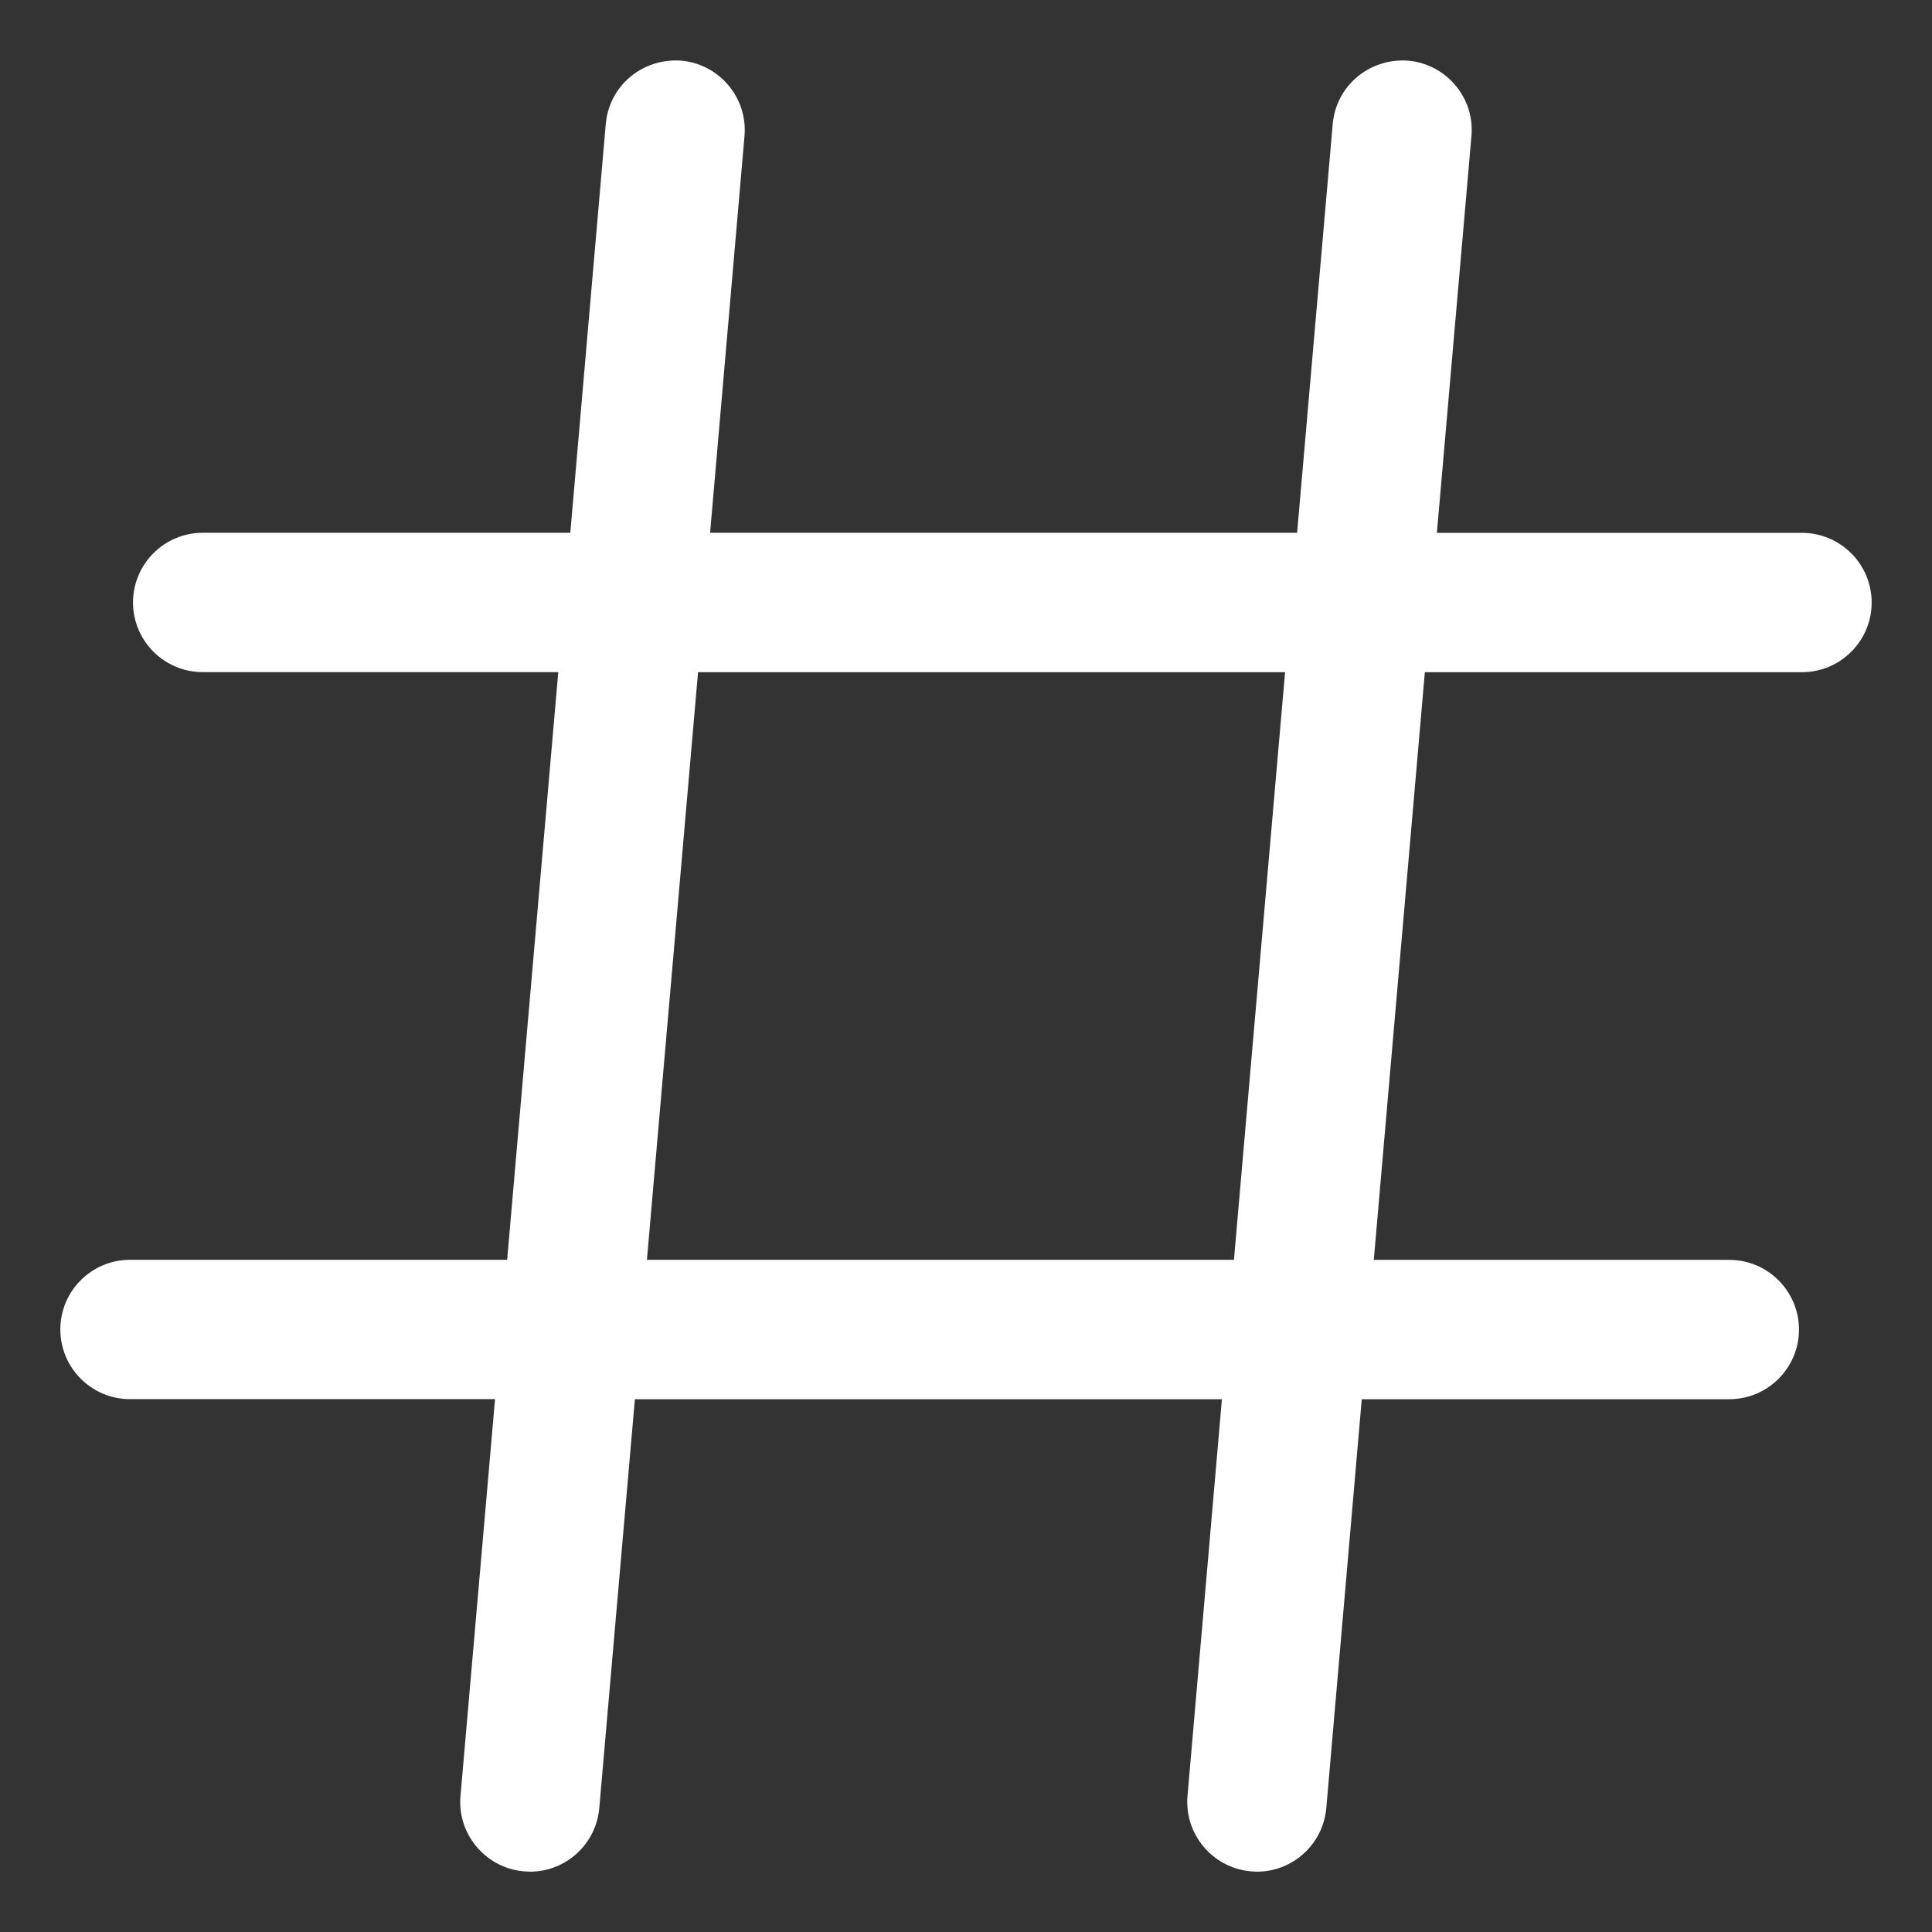 <svg width="26" height="26" viewBox="0 0 26 26" fill="none" xmlns="http://www.w3.org/2000/svg">
<rect x="0" y="0" width="26" height="26" fill="#333333" stroke="none"/>
<path d="M24.25 7.171H19.337L19.802 1.831C19.848 1.316 19.465 0.863 18.95 0.816C18.429 0.779 17.98 1.154 17.935 1.67L17.456 7.17H9.556L10.019 1.833C10.065 1.316 9.681 0.863 9.169 0.816C8.644 0.779 8.197 1.154 8.152 1.67L7.675 7.17H2.728C2.21 7.17 1.79 7.591 1.79 8.108C1.79 8.624 2.21 9.045 2.728 9.045H7.513L6.825 16.954H1.75C1.232 16.954 0.812 17.374 0.812 17.891C0.812 18.409 1.232 18.829 1.75 18.829H6.662L6.197 24.169C6.152 24.684 6.535 25.138 7.05 25.184L7.133 25.188C7.614 25.188 8.023 24.819 8.065 24.33L8.544 18.83H16.444L15.981 24.168C15.936 24.684 16.319 25.138 16.834 25.184L16.916 25.188C17.398 25.188 17.806 24.819 17.849 24.33L18.326 18.83H23.273C23.789 18.83 24.21 18.409 24.21 17.893C24.21 17.376 23.789 16.955 23.273 16.955H18.488L19.175 9.046H24.25C24.767 9.046 25.188 8.626 25.188 8.109C25.188 7.591 24.767 7.171 24.25 7.171ZM16.606 16.954H8.706L9.394 9.046H17.294L16.606 16.954Z" fill="white"/>
</svg>
